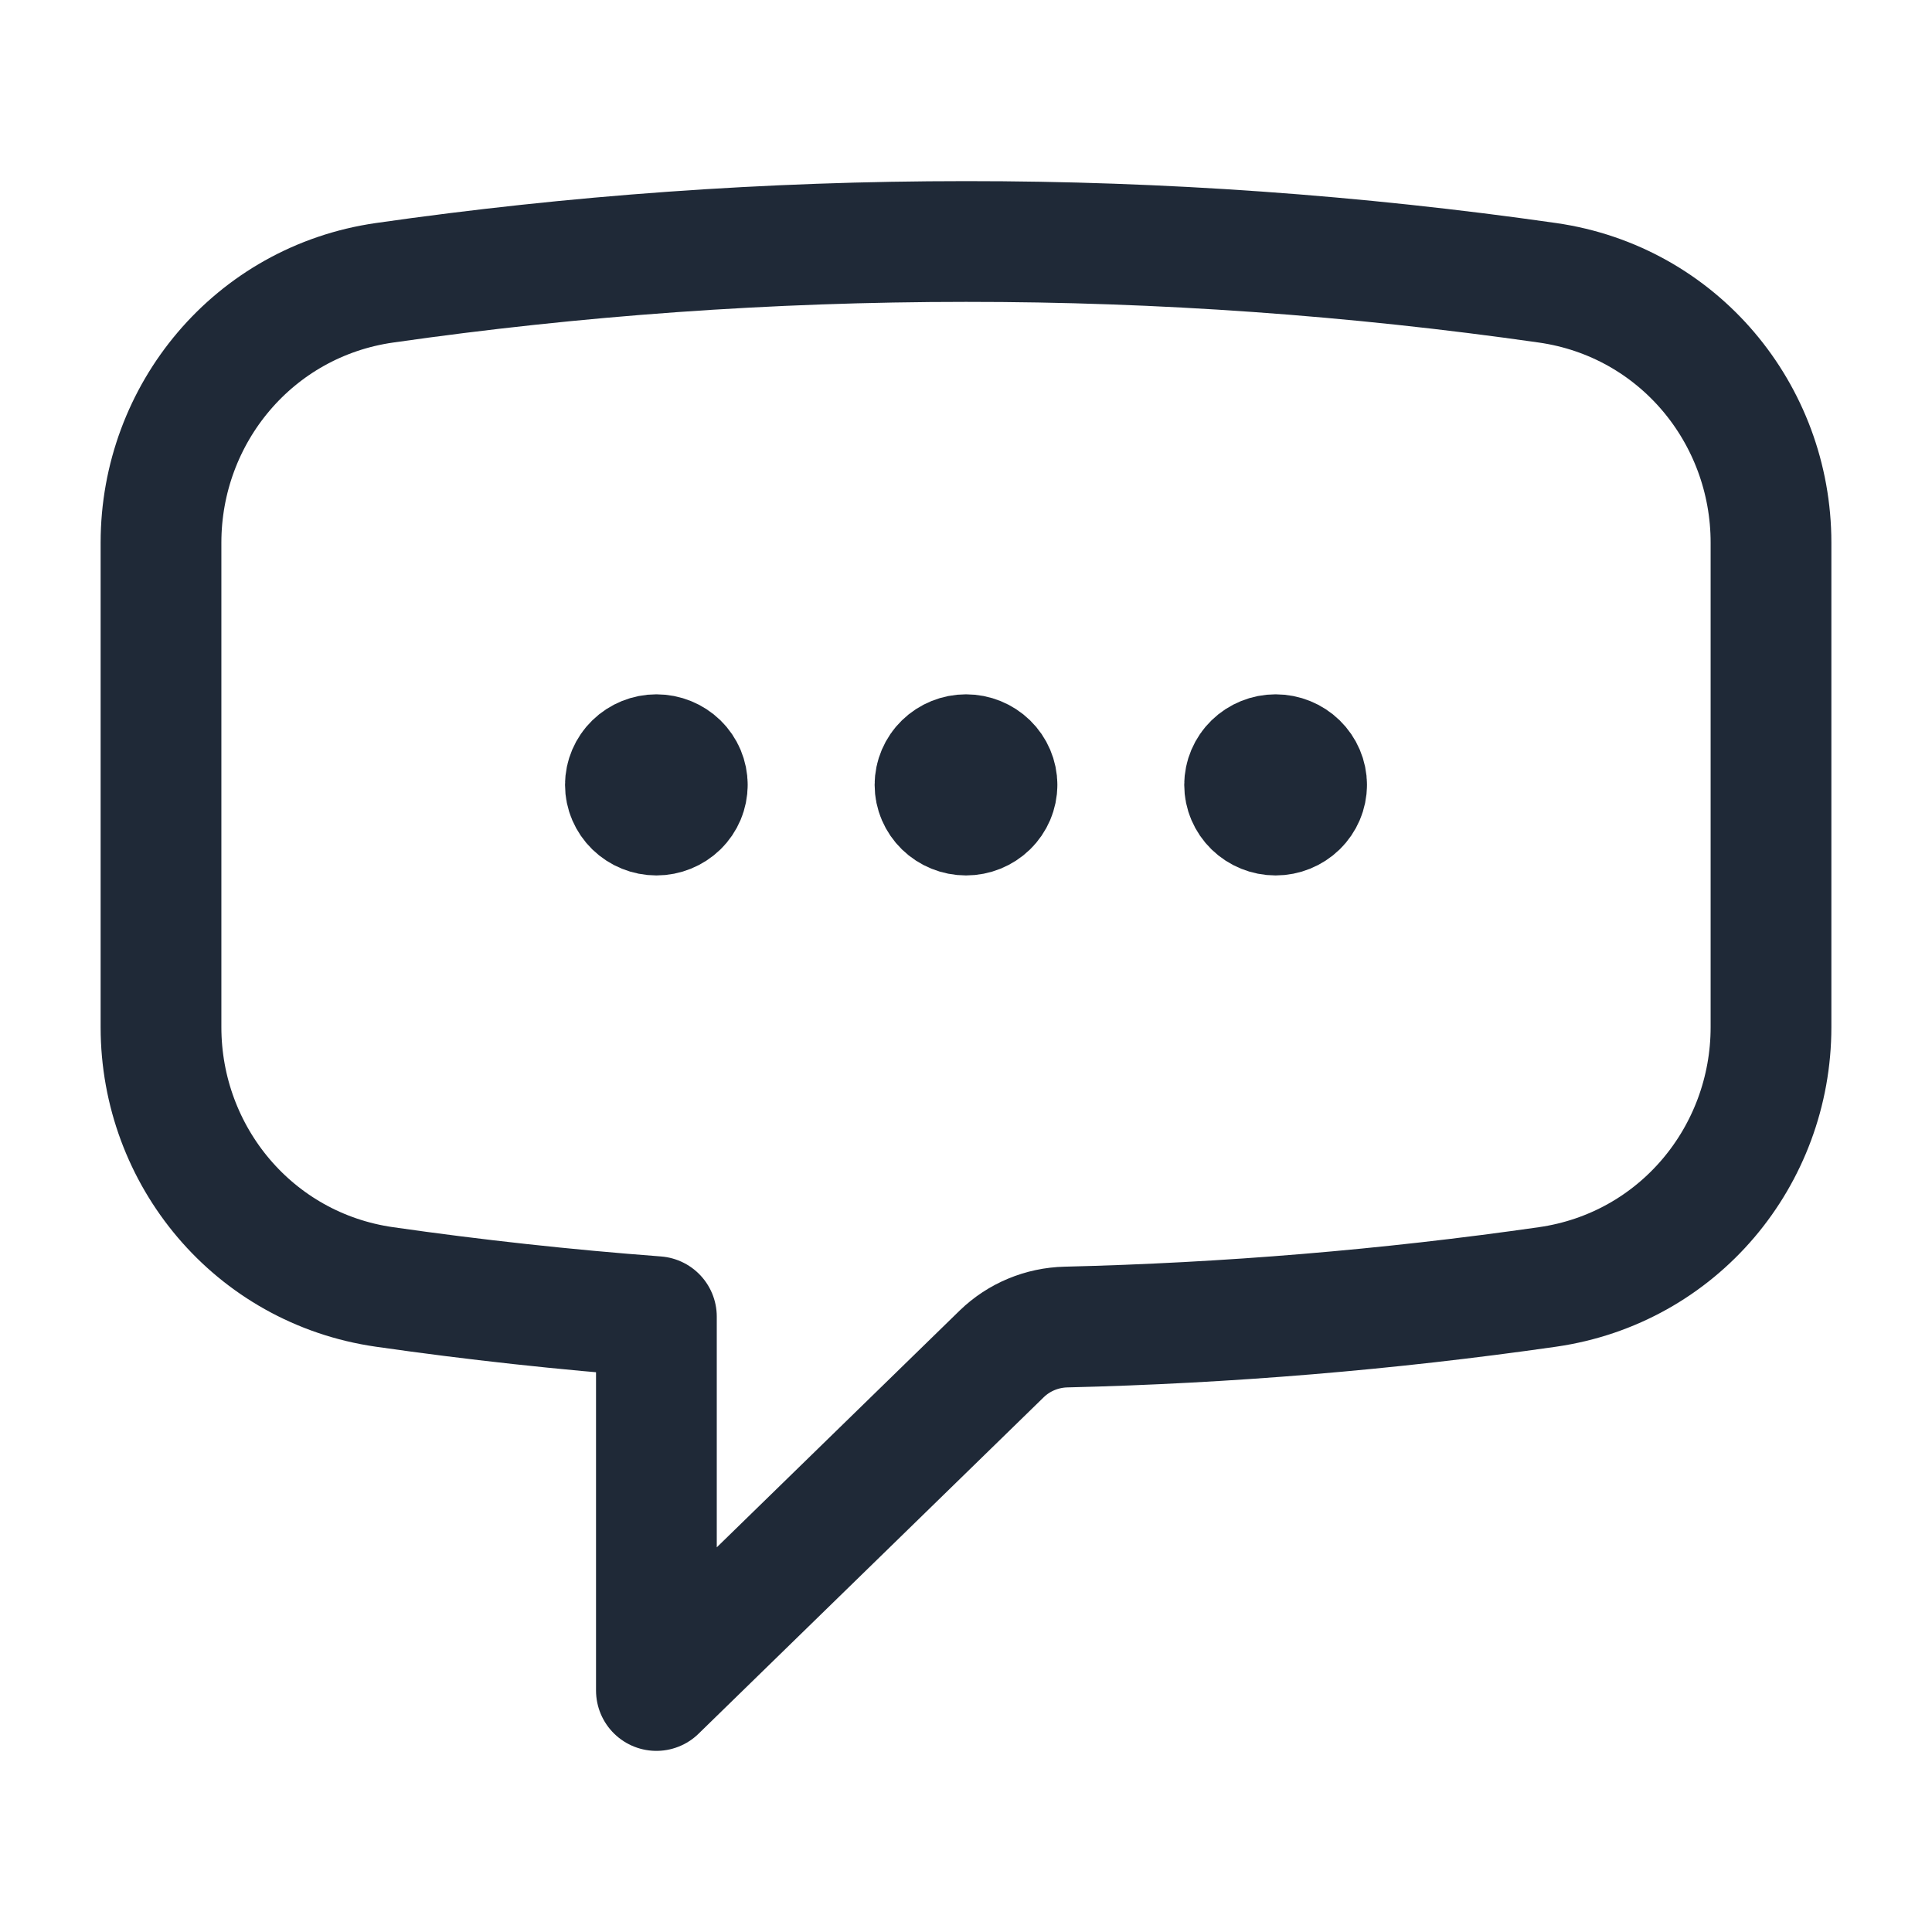 <svg width="24" height="24" viewBox="0 0 24 24" fill="none" xmlns="http://www.w3.org/2000/svg">
<path d="M8.538 9.75C8.538 9.849 8.498 9.945 8.426 10.015C8.354 10.085 8.256 10.125 8.154 10.125C8.052 10.125 7.954 10.085 7.882 10.015C7.81 9.945 7.769 9.849 7.769 9.75C7.769 9.651 7.81 9.555 7.882 9.485C7.954 9.415 8.052 9.375 8.154 9.375C8.256 9.375 8.354 9.415 8.426 9.485C8.498 9.555 8.538 9.651 8.538 9.75ZM8.538 9.75H8.154M12.385 9.75C12.385 9.849 12.344 9.945 12.272 10.015C12.2 10.085 12.102 10.125 12 10.125C11.898 10.125 11.8 10.085 11.728 10.015C11.656 9.945 11.615 9.849 11.615 9.75C11.615 9.651 11.656 9.555 11.728 9.485C11.8 9.415 11.898 9.375 12 9.375C12.102 9.375 12.2 9.415 12.272 9.485C12.344 9.555 12.385 9.651 12.385 9.75ZM12.385 9.75H12M16.231 9.75C16.231 9.849 16.19 9.945 16.118 10.015C16.046 10.085 15.948 10.125 15.846 10.125C15.744 10.125 15.646 10.085 15.574 10.015C15.502 9.945 15.461 9.849 15.461 9.75C15.461 9.651 15.502 9.555 15.574 9.485C15.646 9.415 15.744 9.375 15.846 9.375C15.948 9.375 16.046 9.415 16.118 9.485C16.19 9.555 16.231 9.651 16.231 9.75ZM16.231 9.75H15.846M2 12.76C2 14.36 3.152 15.754 4.776 15.987C5.891 16.147 7.017 16.27 8.154 16.356V21L12.445 16.817C12.658 16.611 12.943 16.492 13.243 16.485C15.245 16.437 17.242 16.271 19.223 15.987C20.848 15.754 22 14.361 22 12.759V6.741C22 5.139 20.848 3.746 19.224 3.513C16.832 3.171 14.418 2.999 12 3C9.547 3 7.134 3.175 4.776 3.513C3.152 3.746 2 5.14 2 6.741V12.759V12.76Z" stroke="#1F2937" stroke-width="1.5" stroke-linecap="round" stroke-linejoin="round"/>
</svg>
